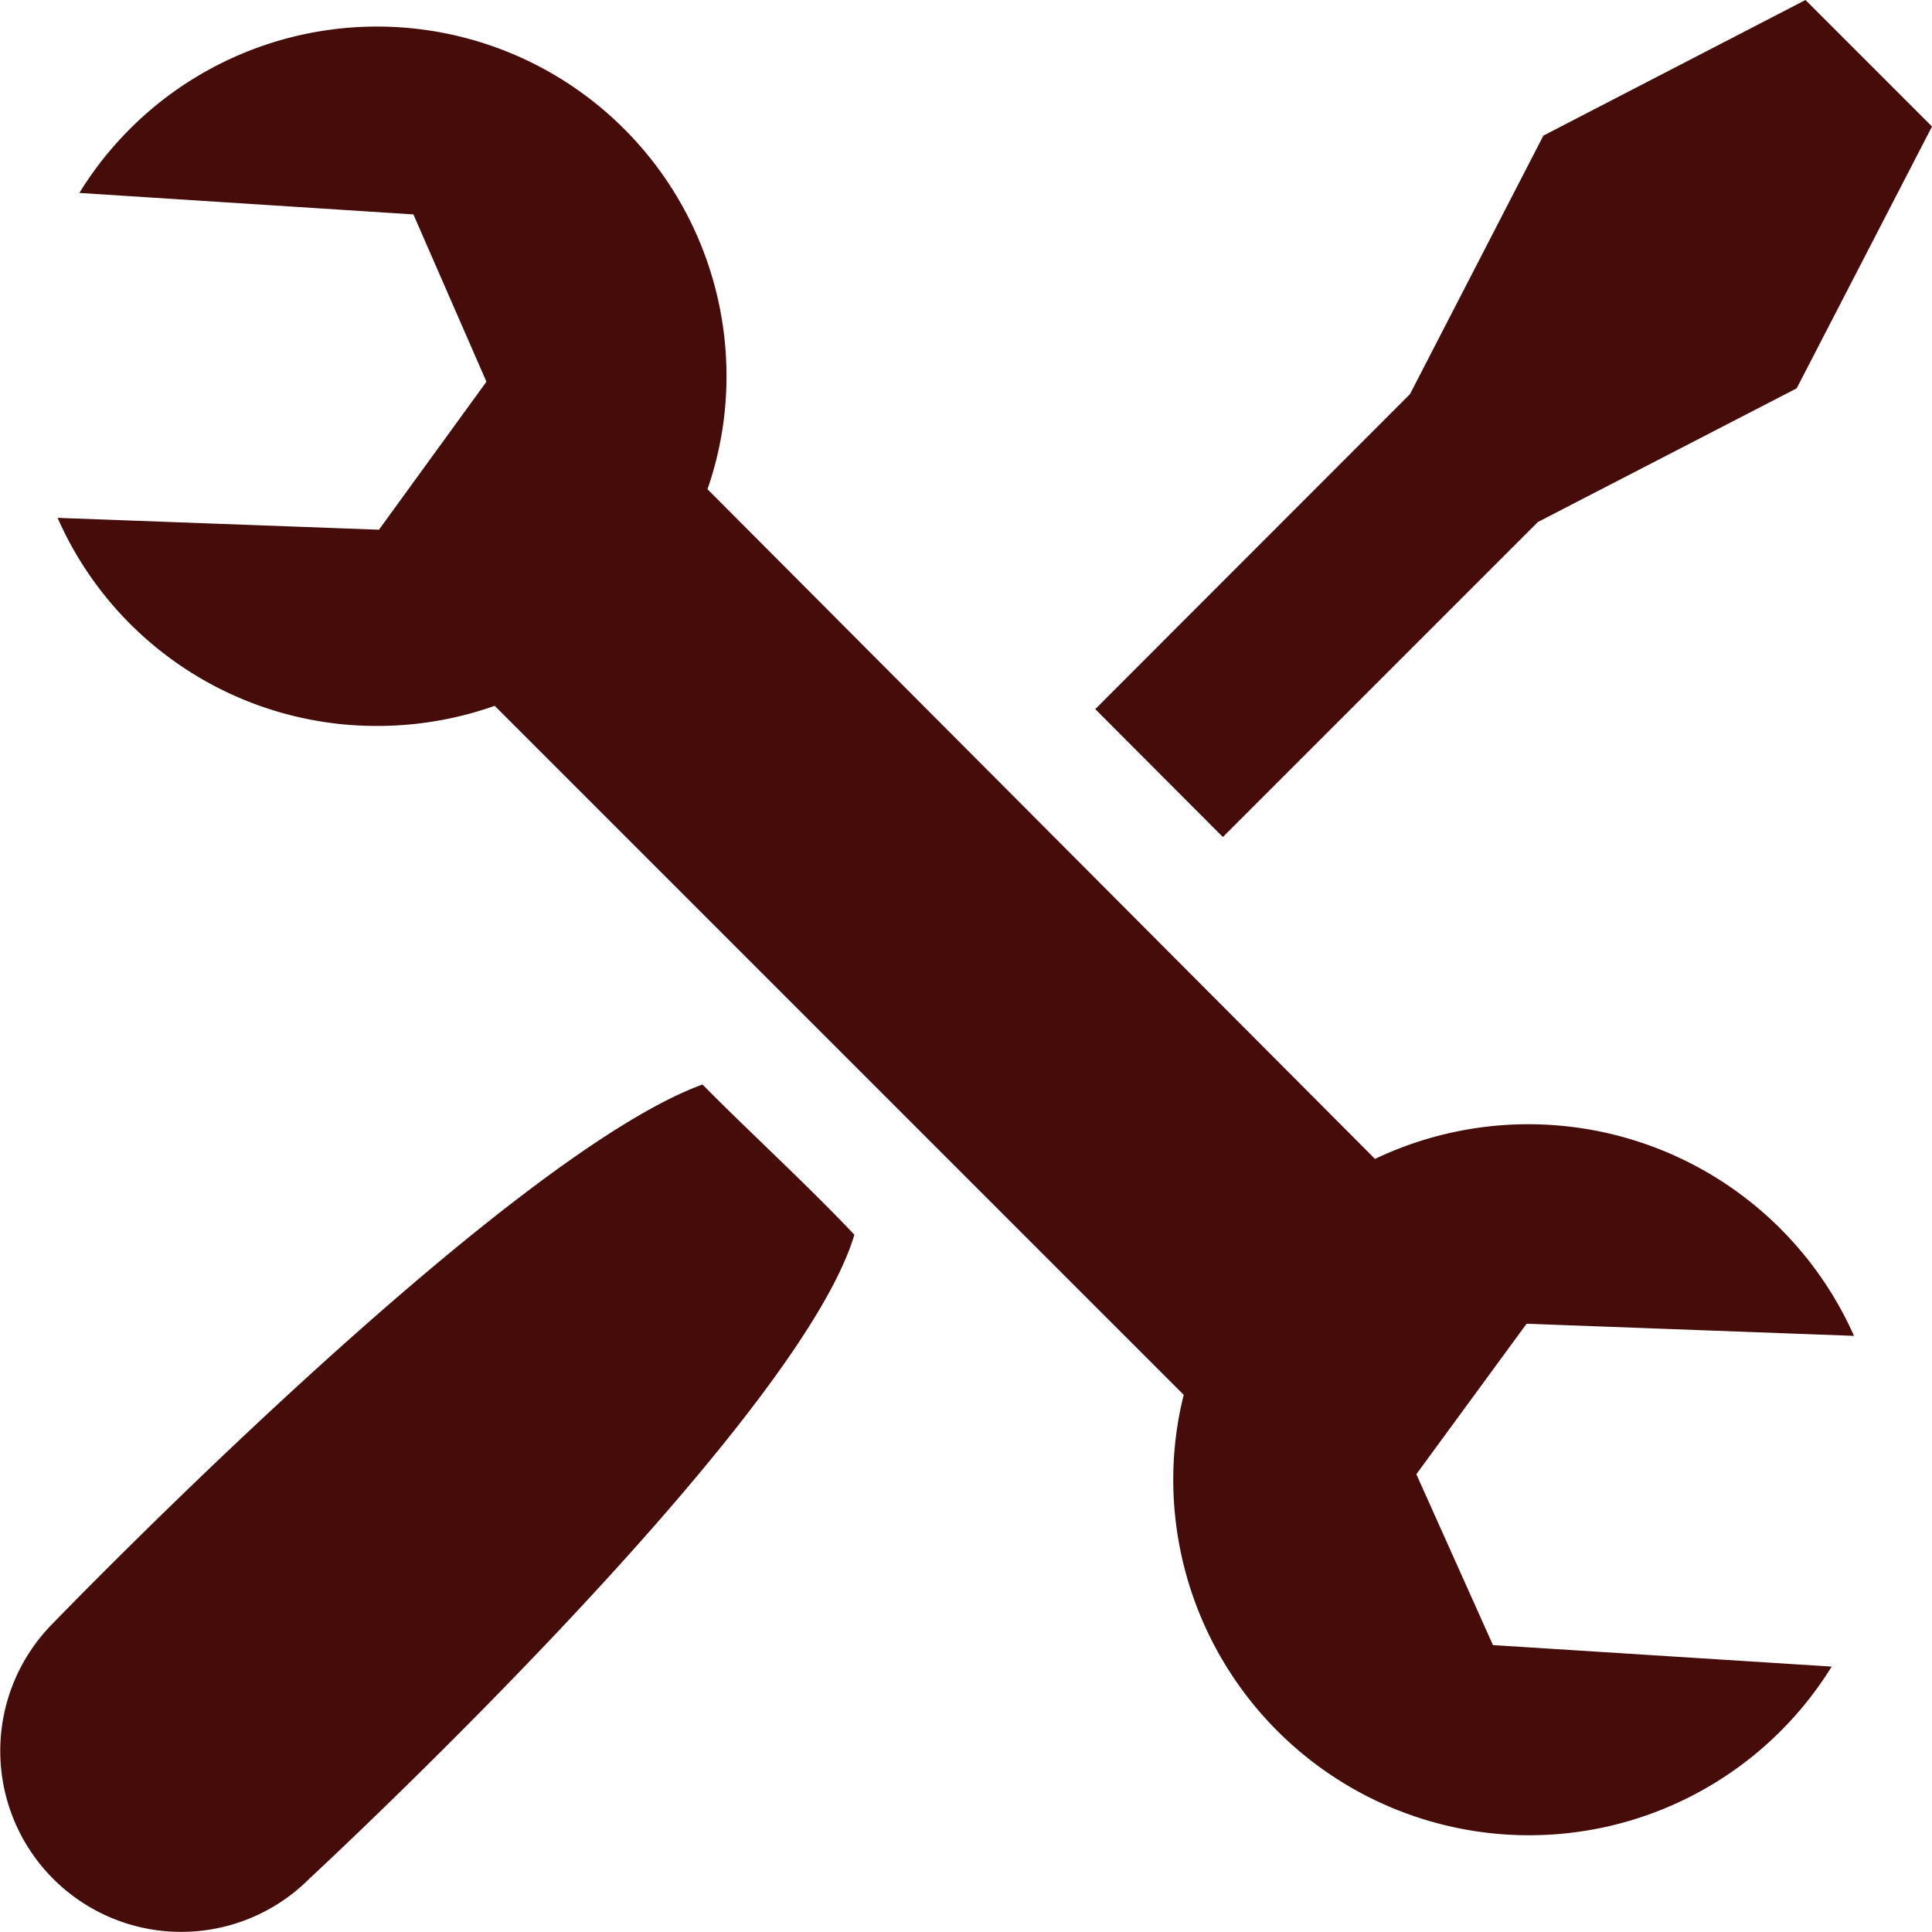 <svg xmlns="http://www.w3.org/2000/svg" viewBox="0 0 70.1 70.09"><defs><style>.cls-1{fill:#450c09;}</style></defs><title>dev-min</title><g id="Layer_2" data-name="Layer 2"><g id="_3" data-name="3"><path class="cls-1" d="M1.93,58.89a6.56,6.56,0,1,0,9.29,9.28S28.92,51.79,31,44.8c-1.79-1.89-3.95-3.86-5.51-5.45C18.23,42,1.93,58.89,1.93,58.89Z"/><path class="cls-1" d="M55.8,18.94l9.39-4.85,4.91-9.5L65.51,0,56,4.92,51.16,14.3,39.74,25.73l4.63,4.64Z"/><path d="M26.34,18.53Z"/><path class="cls-1" d="M54.17,59.69l12.29.78a12.91,12.91,0,0,1-23.89-6.76,12.65,12.65,0,0,1,.38-3.1l-25-25a12.79,12.79,0,0,1-4.26.73A12.64,12.64,0,0,1,2.09,18.79l11.66.43,3.9-5.37L15,7.78,2.88,7a12.68,12.68,0,0,1,23.48,6.64,12.44,12.44,0,0,1-.69,4.11l24.22,24.3a12.93,12.93,0,0,1,17.38,6.42l-11.88-.44-4,5.46Z"/></g></g></svg>